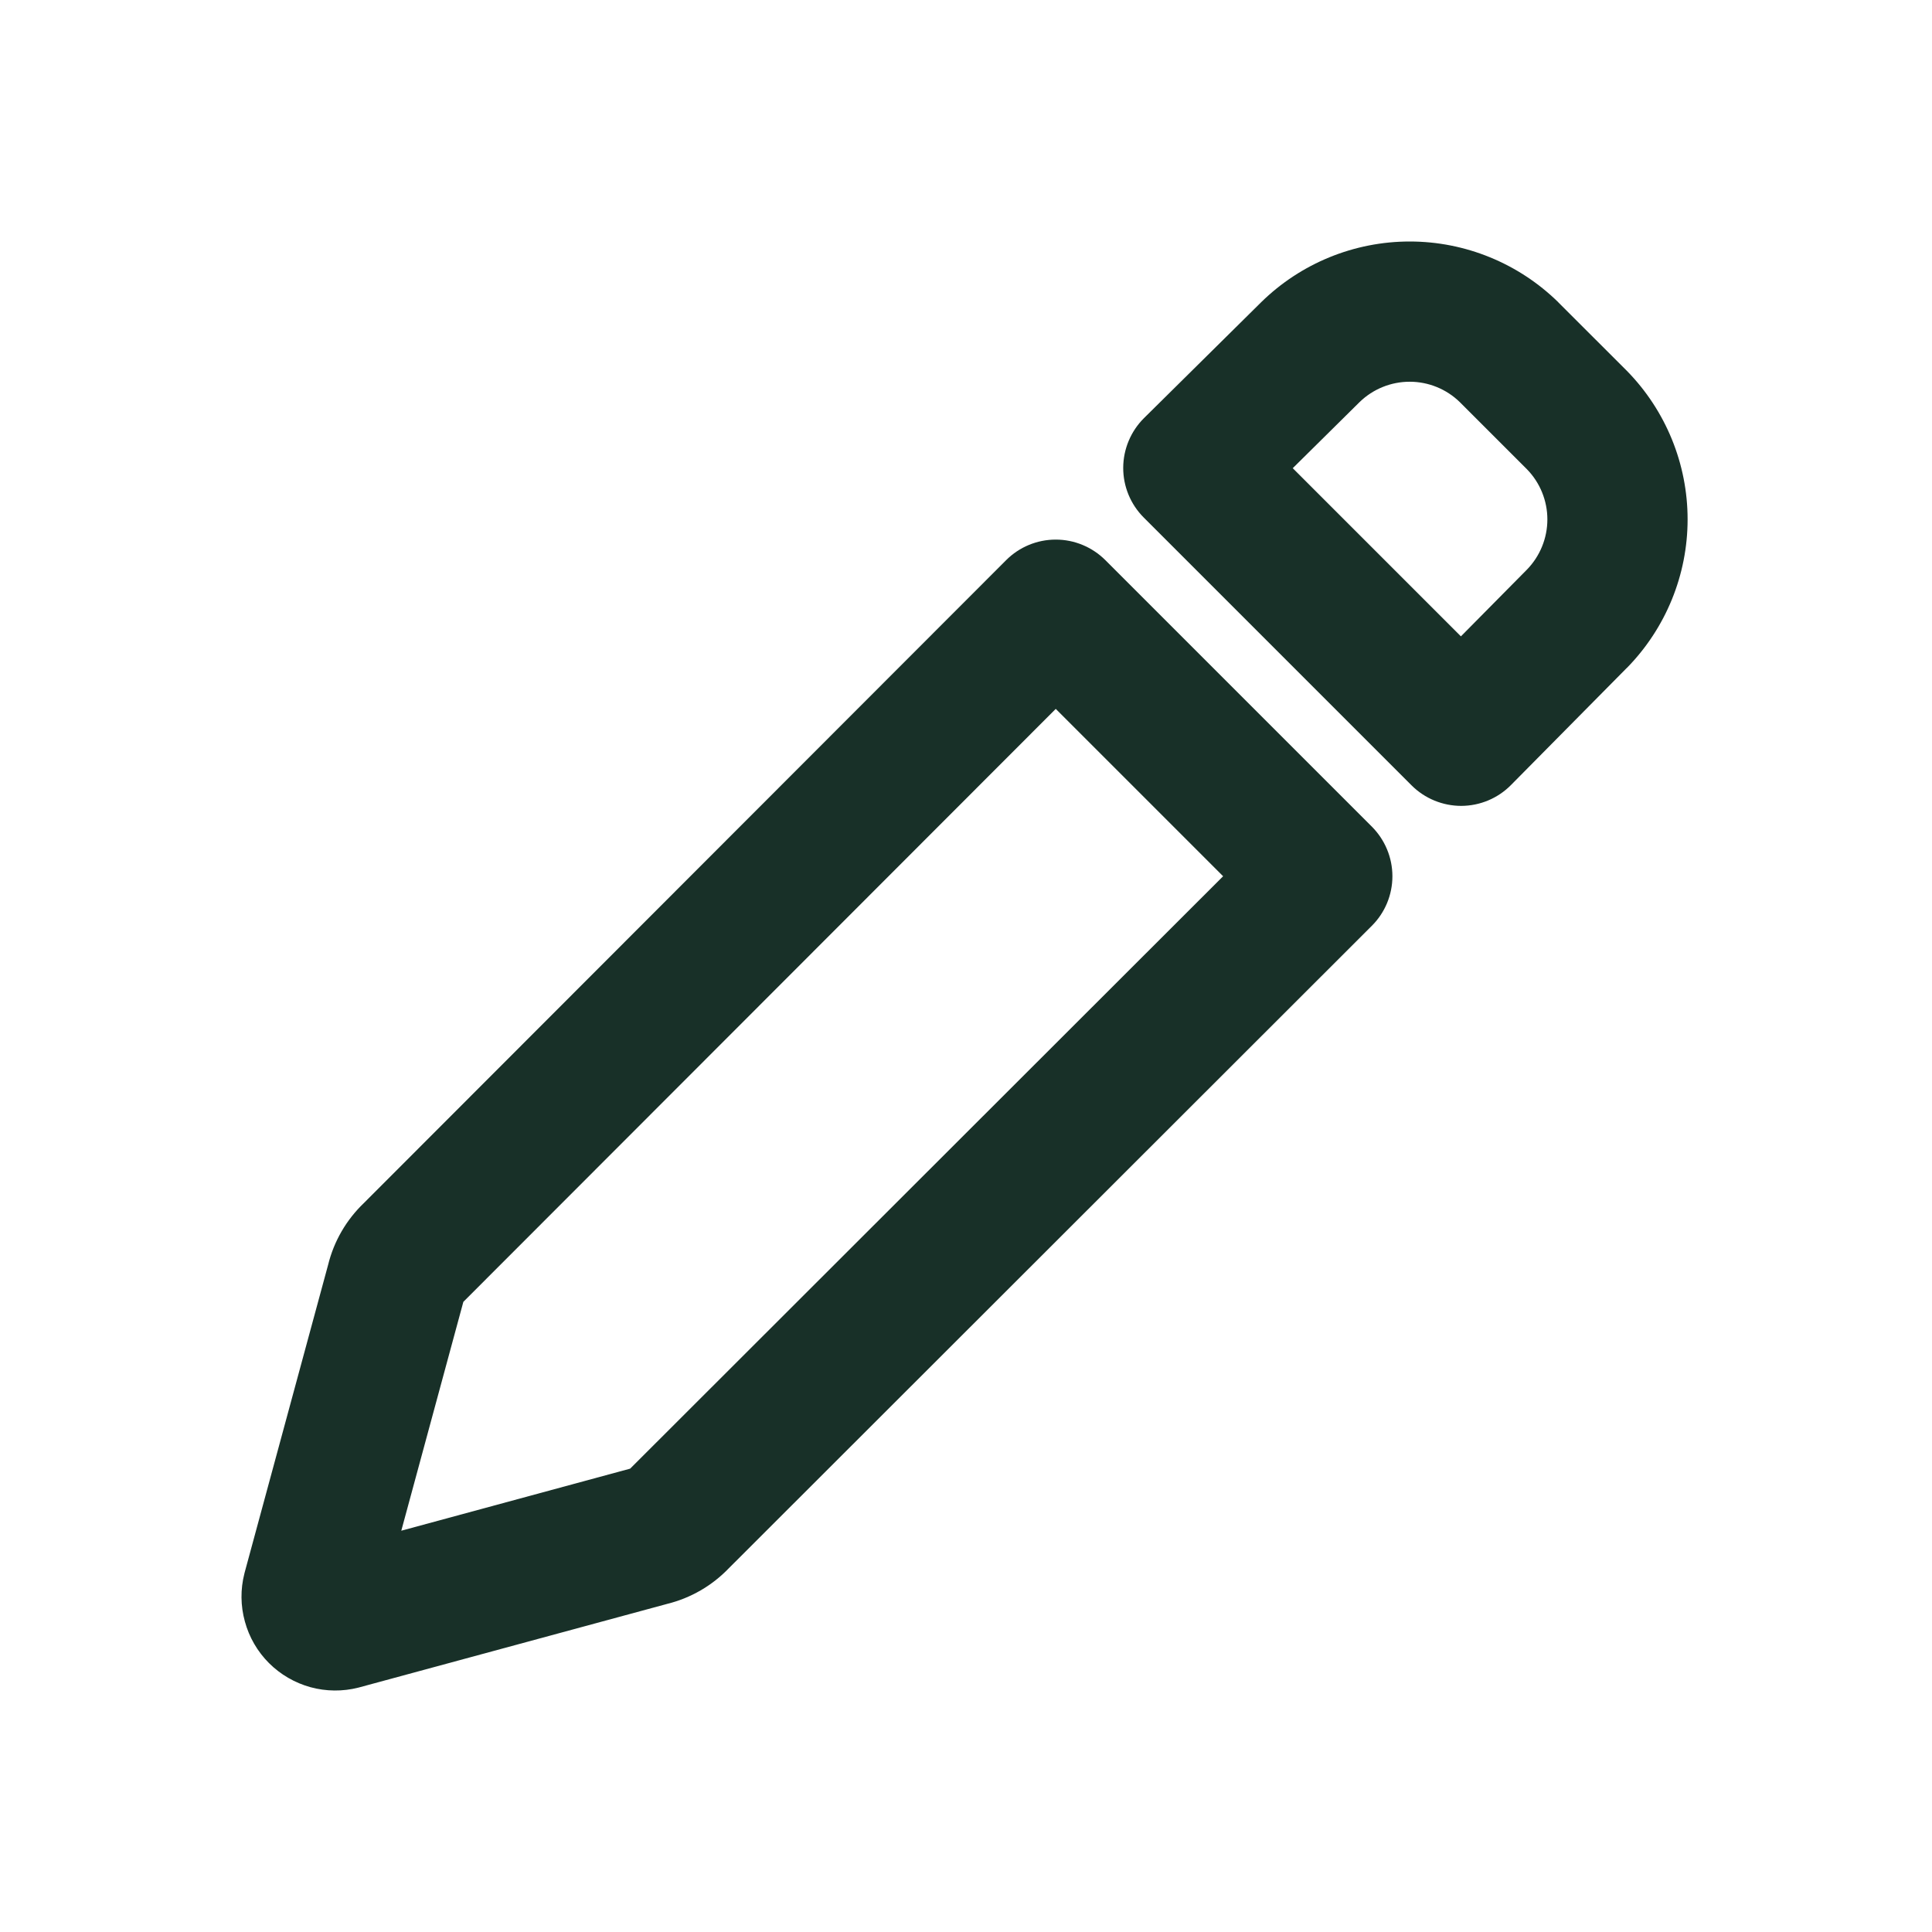 <svg width="24" height="24" viewBox="0 0 24 24" fill="none" xmlns="http://www.w3.org/2000/svg">
<path fill-rule="evenodd" clip-rule="evenodd" d="M15.667 3.754C16.159 3.271 16.822 3 17.512 3C18.202 3 18.864 3.271 19.357 3.754L19.362 3.76L20.21 4.607C20.693 5.1 20.964 5.762 20.964 6.452C20.964 7.142 20.693 7.804 20.21 8.297L20.207 8.299L18.77 9.752C18.607 9.917 18.385 10.01 18.153 10.011C17.922 10.011 17.699 9.92 17.535 9.756L14.208 6.429C14.044 6.265 13.952 6.042 13.953 5.81C13.954 5.579 14.047 5.357 14.211 5.194L15.667 3.754ZM16.888 4.996L16.059 5.816L18.148 7.905L18.967 7.077C18.967 7.076 18.967 7.076 18.968 7.076C19.131 6.909 19.222 6.685 19.222 6.452C19.222 6.22 19.131 5.996 18.969 5.83L18.134 4.995C17.968 4.833 17.744 4.742 17.512 4.742C17.279 4.742 17.055 4.833 16.888 4.996Z" fill="#183028"/>
<path fill-rule="evenodd" clip-rule="evenodd" d="M13.115 6.703C13.346 6.703 13.567 6.795 13.731 6.958L17.042 10.269C17.205 10.433 17.297 10.654 17.297 10.885C17.297 11.116 17.205 11.338 17.041 11.501L9.054 19.481C8.846 19.698 8.58 19.852 8.288 19.924L4.453 20.964C4.257 21.014 4.051 21.012 3.857 20.959C3.662 20.905 3.484 20.802 3.341 20.659C3.198 20.516 3.095 20.338 3.042 20.143C2.988 19.948 2.986 19.743 3.036 19.547L3.039 19.535L4.076 15.712C4.148 15.419 4.302 15.154 4.519 14.946L12.499 6.958C12.662 6.795 12.883 6.703 13.115 6.703ZM13.115 8.806L5.756 16.172L4.985 19.015L7.828 18.244L15.194 10.885L13.115 8.806Z" fill="#183028"/>
</svg>
